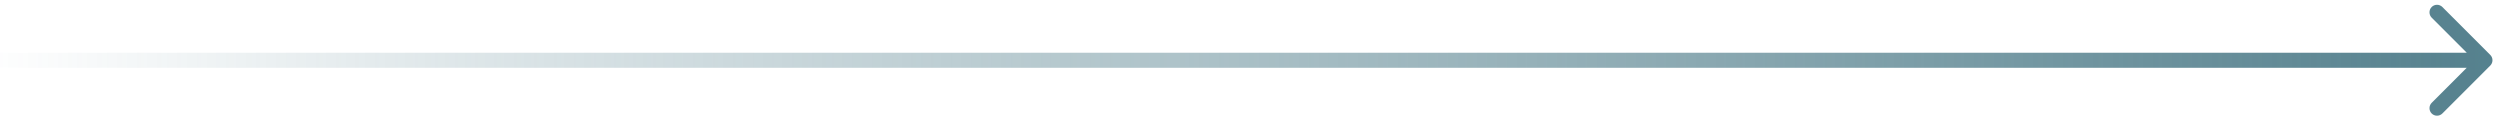 <svg width="166" height="8" viewBox="0 0 166 8" fill="none" xmlns="http://www.w3.org/2000/svg">
<path d="M165.354 4.354C165.549 4.158 165.549 3.842 165.354 3.646L162.172 0.464C161.976 0.269 161.66 0.269 161.464 0.464C161.269 0.66 161.269 0.976 161.464 1.172L164.293 4L161.464 6.828C161.269 7.024 161.269 7.34 161.464 7.536C161.66 7.731 161.976 7.731 162.172 7.536L165.354 4.354ZM0 4.5H165V3.5H0V4.5Z" fill="url(#paint0_linear_4573_40362)"/>
<defs>
<linearGradient id="paint0_linear_4573_40362" x1="166.338" y1="5" x2="-1.784" y2="5" gradientUnits="userSpaceOnUse">
<stop stop-color="#54808D"/>
<stop offset="1" stop-color="#54808D" stop-opacity="0"/>
</linearGradient>
</defs>
</svg>

